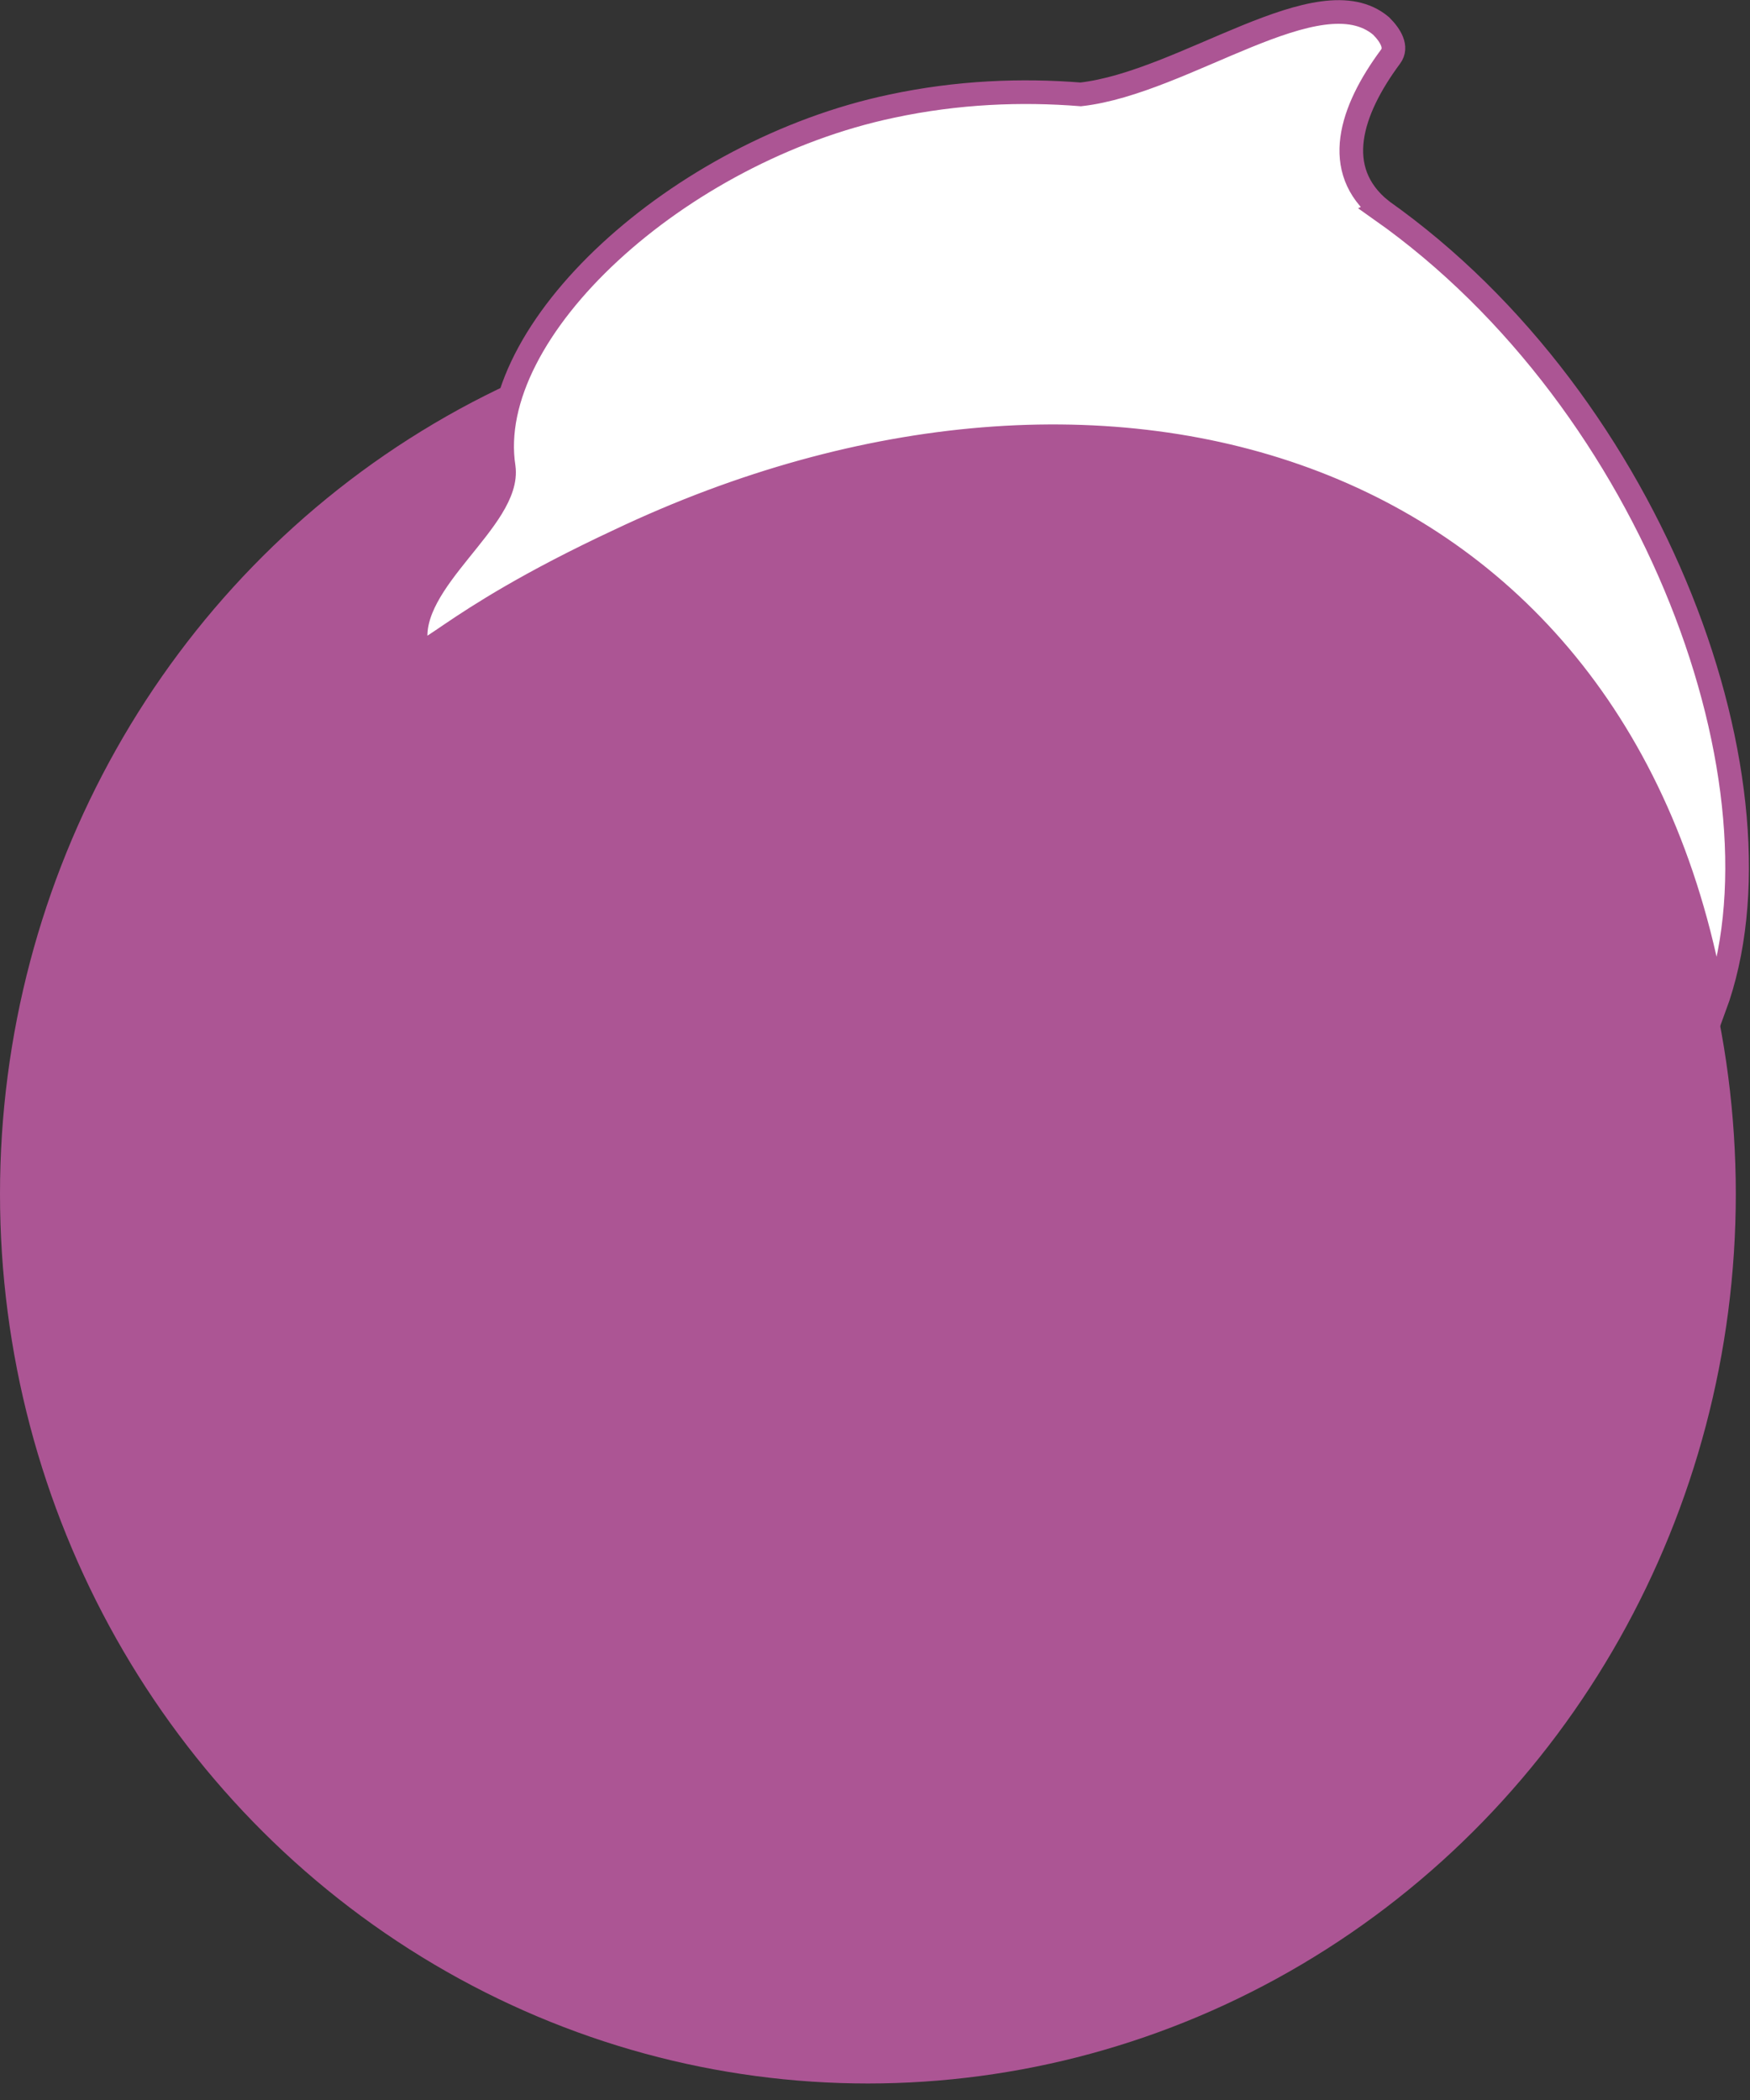 <svg height="150" viewBox="0 0 125 150" width="125" xmlns="http://www.w3.org/2000/svg"><rect x="0" y="0" width="125" height="150" fill="#333333" stroke="none"/><g fill="none" fill-rule="evenodd"><g fill-rule="nonzero"><ellipse cx="61.993" cy="85.281" fill="#ac5594" rx="61.993" ry="63.539"/><path d="m98.649 15c-3.547-2.865-2.196-7.079.676-10.955.507-.674 0-1.517-.676-2.191-4.392-3.708-14.02 4.045-21.453 4.888-4.223-.337-8.784-.169-13.514.843-15.203 3.202-29.223 16.011-27.703 25.787.507 3.708-6.926 8.09-6.25 12.64.338 1.854 1.52-1.348 14.527-7.416 34.797-16.517 71.622-5.562 78.209 33.371 5.743-15.674-4.223-43.146-23.818-56.966z" fill="#fff" stroke="#ac5594" stroke-width="1.689"/></g><path d="m0 0h125v150h-125z" fill="none"/></g></svg>
